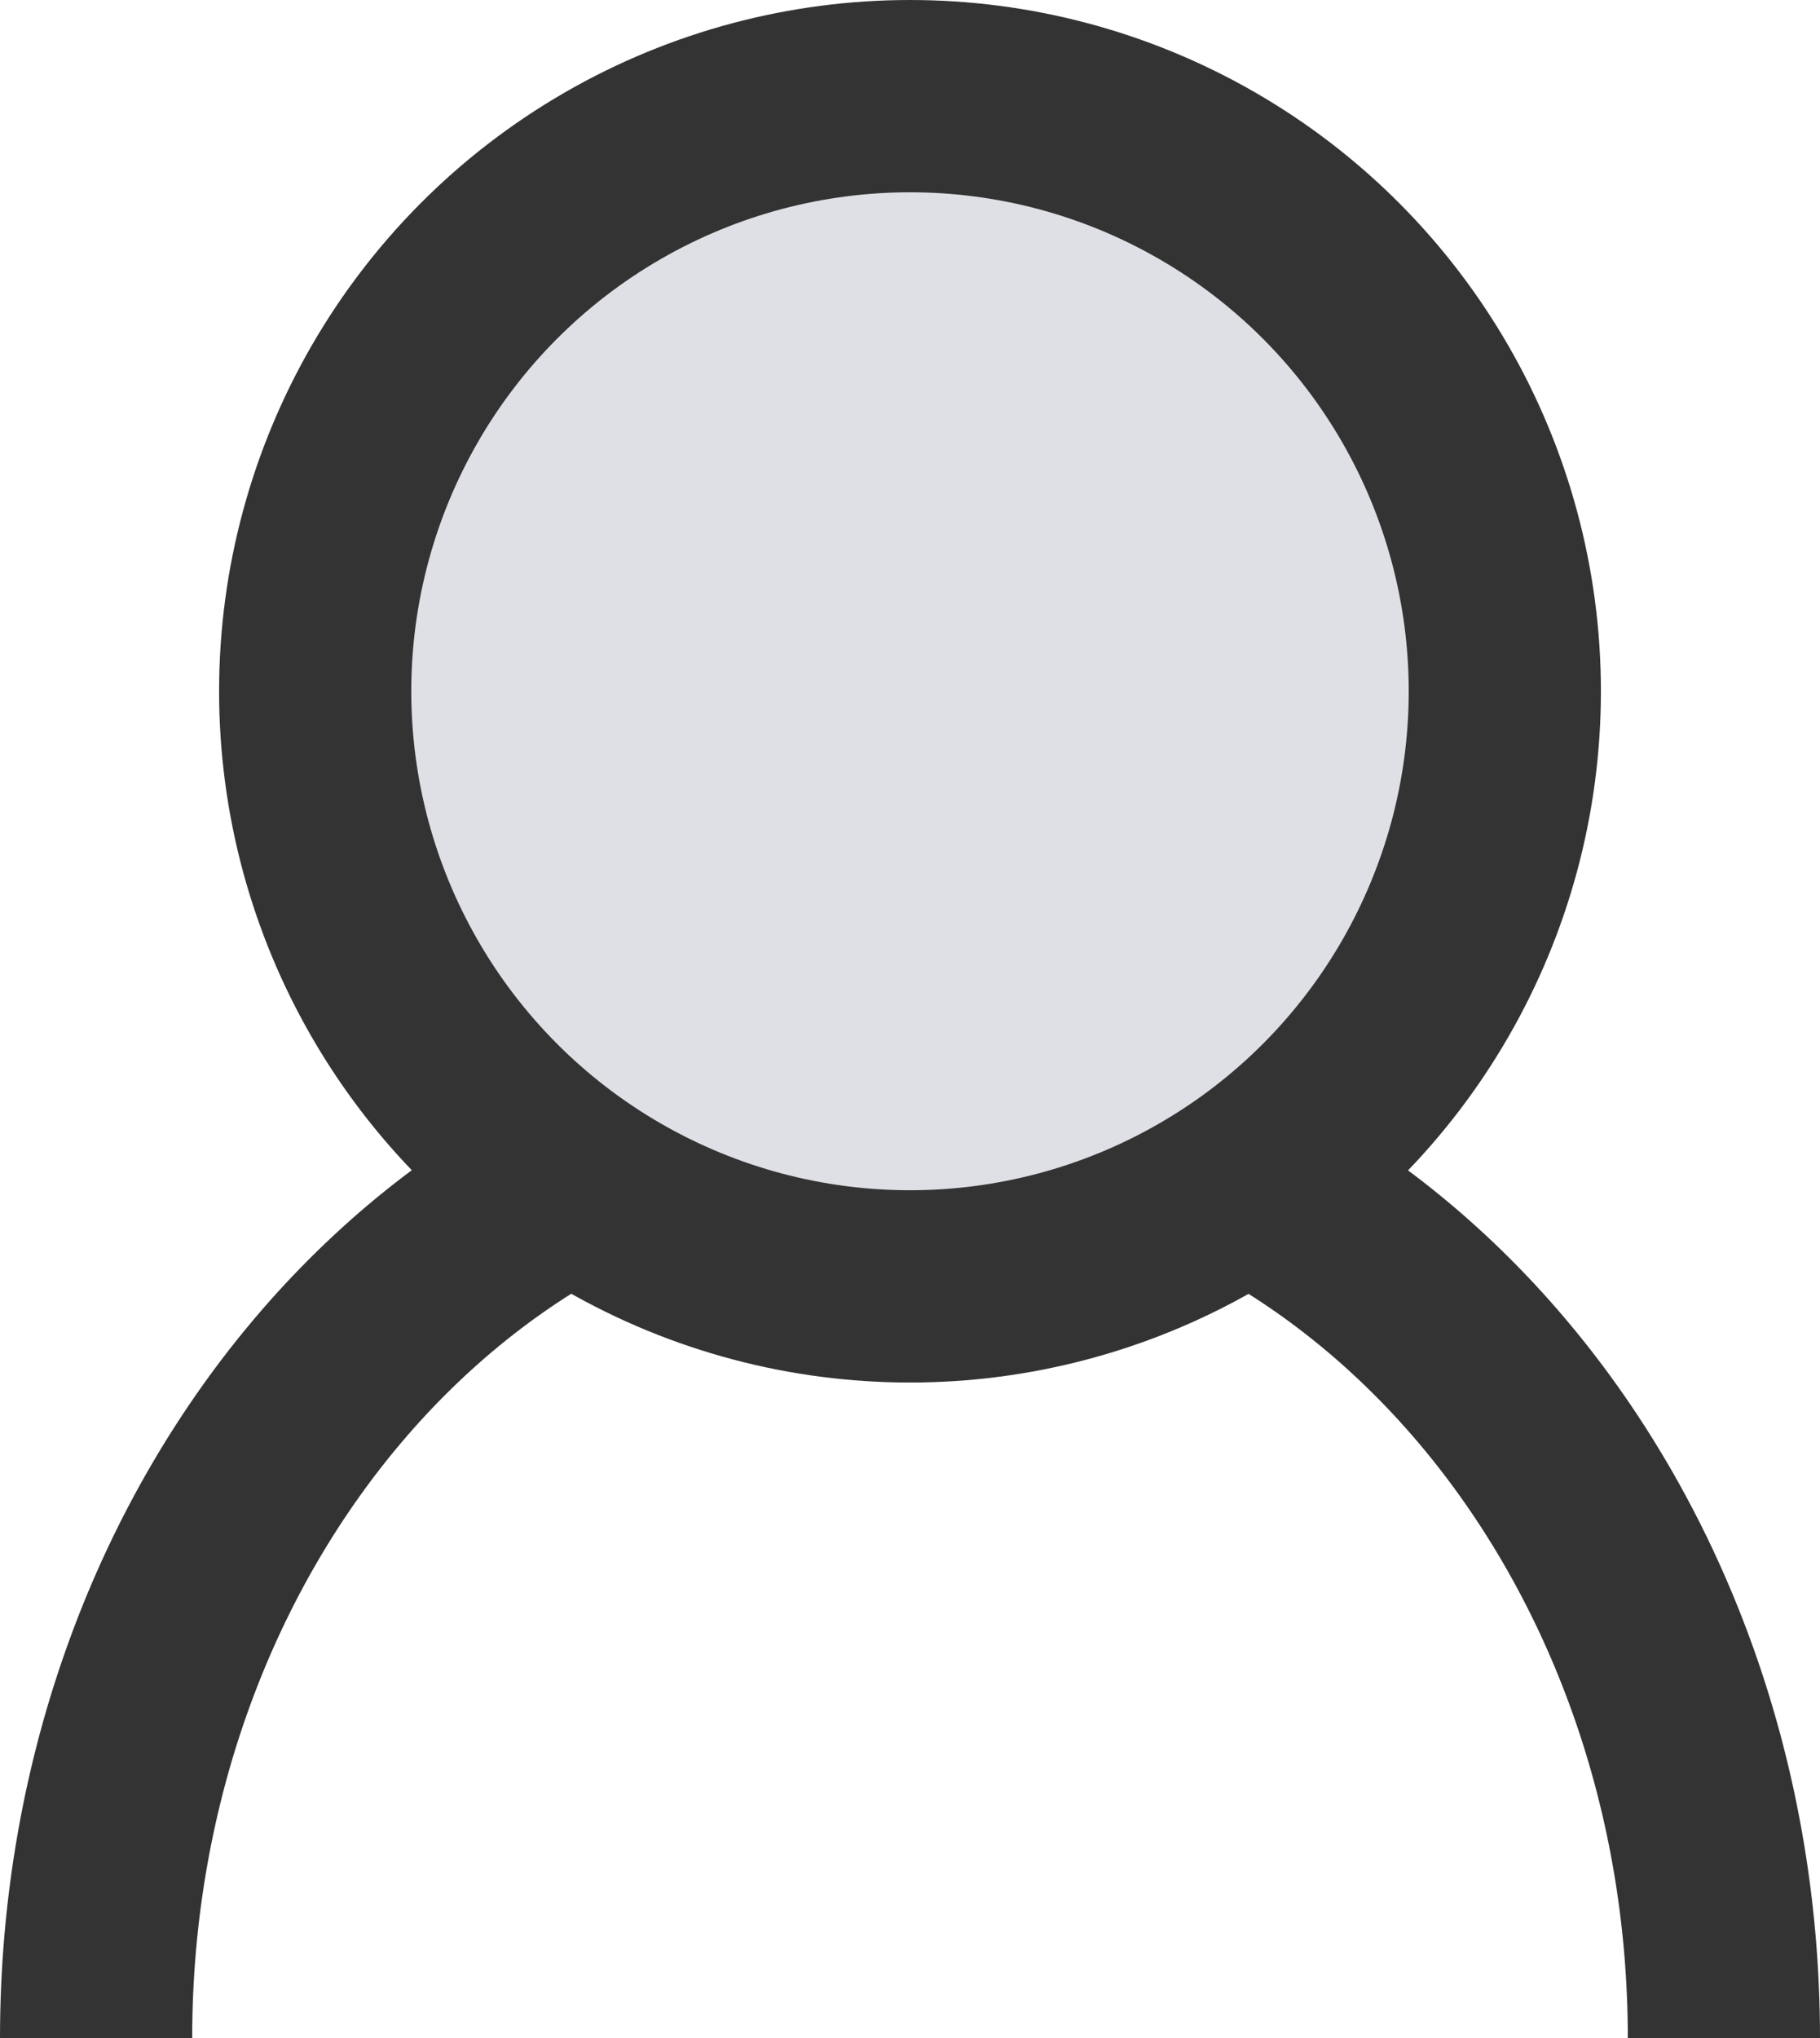 <svg id="Layer_1" data-name="Layer 1" xmlns="http://www.w3.org/2000/svg" viewBox="0 0 18.94 21.2"><defs><style>.cls-1{fill:none;}.cls-1,.cls-2{stroke:#333;stroke-width:2px;}.cls-2{fill:#dfe0e5;}</style></defs><title>icon-user</title><path class="cls-1" d="M1.38,21.94c0-5.4,3.78-9.78,8.47-9.78" transform="translate(-0.38 -0.74)"/><path class="cls-1" d="M18.32,21.94c0-5.4-3.79-9.78-8.47-9.78" transform="translate(-0.38 -0.74)"/><circle class="cls-2" cx="9.47" cy="7.19" r="6.19"/></svg>